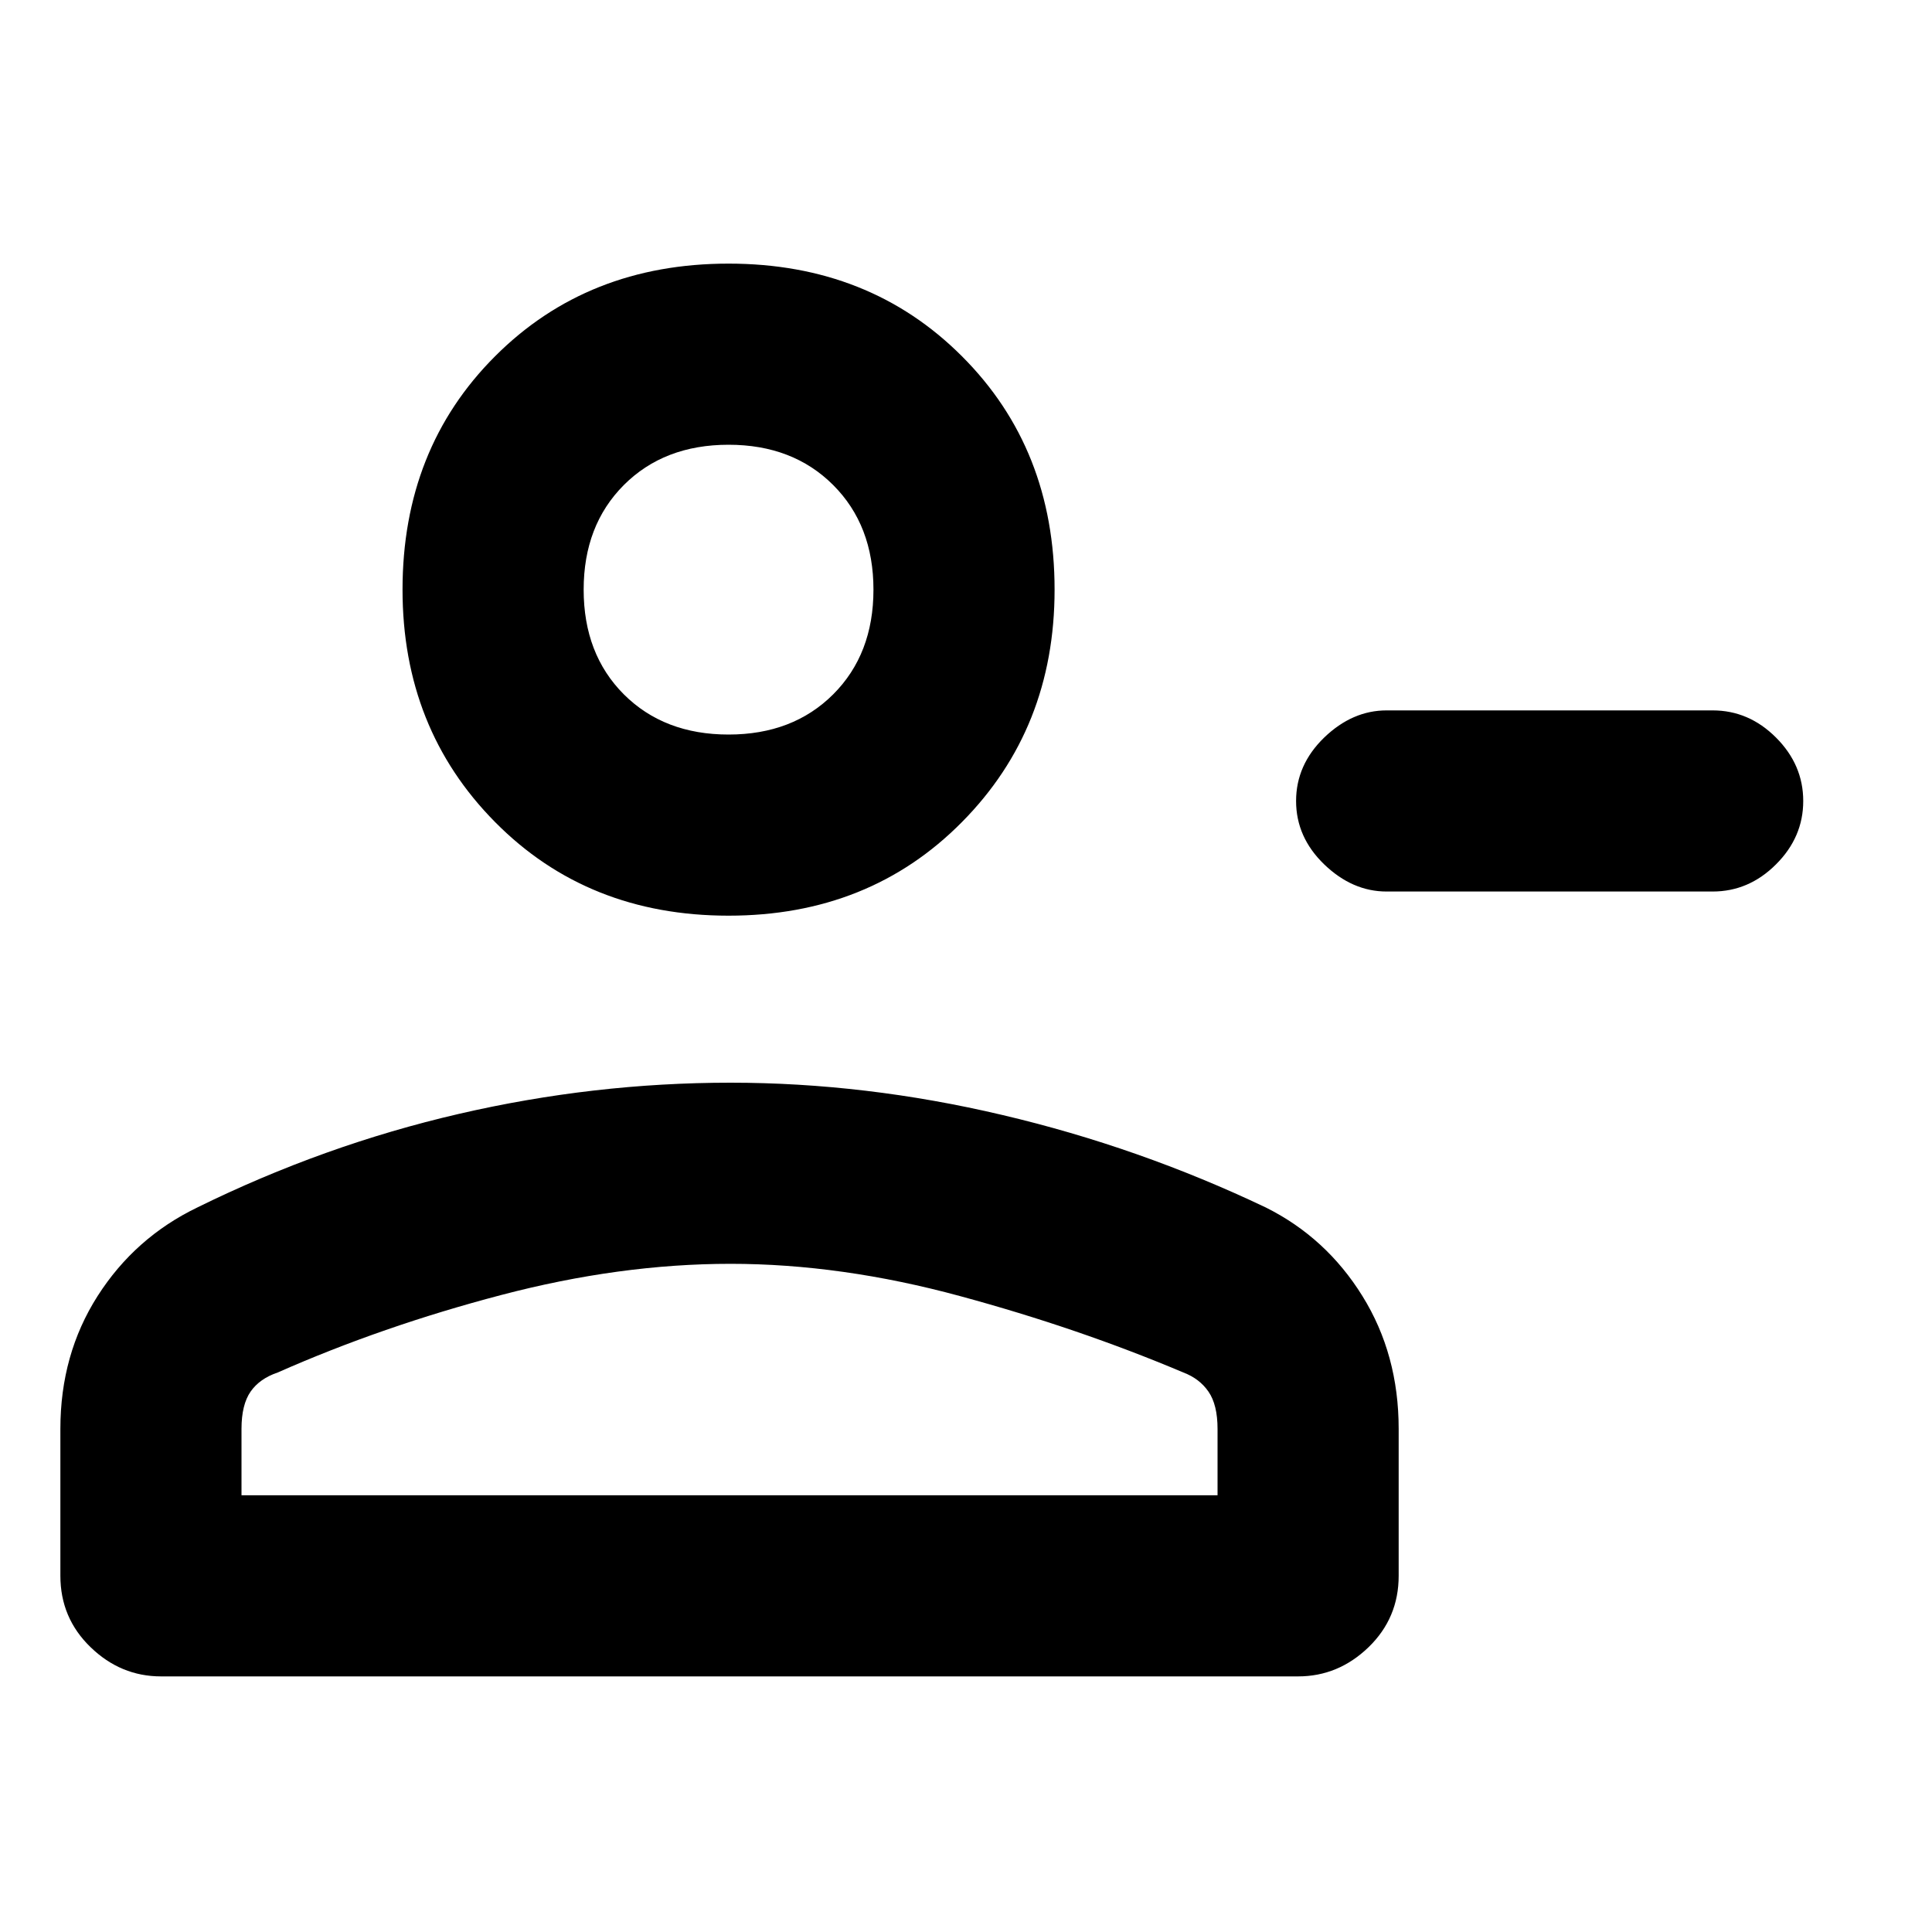 <svg xmlns="http://www.w3.org/2000/svg" height="20" width="20"><path d="M14.354 9.229Q14 9.229 13.708 8.948Q13.417 8.667 13.417 8.292Q13.417 7.917 13.708 7.635Q14 7.354 14.354 7.354H17.729Q18.104 7.354 18.385 7.635Q18.667 7.917 18.667 8.292Q18.667 8.667 18.385 8.948Q18.104 9.229 17.729 9.229ZM7.542 9.479Q6.083 9.479 5.125 8.51Q4.167 7.542 4.167 6.104Q4.167 4.646 5.125 3.688Q6.083 2.729 7.542 2.729Q9 2.729 9.958 3.688Q10.917 4.646 10.917 6.104Q10.917 7.542 9.958 8.51Q9 9.479 7.542 9.479ZM1.667 17.354Q1.25 17.354 0.938 17.052Q0.625 16.75 0.625 16.312V14.792Q0.625 14.021 1.01 13.417Q1.396 12.812 2.042 12.5Q3.354 11.854 4.75 11.531Q6.146 11.208 7.562 11.208Q8.958 11.208 10.375 11.542Q11.792 11.875 13.104 12.5Q13.729 12.812 14.104 13.417Q14.479 14.021 14.479 14.792V16.312Q14.479 16.75 14.167 17.052Q13.854 17.354 13.438 17.354ZM2.5 15.479H12.604V14.792Q12.604 14.542 12.51 14.406Q12.417 14.271 12.25 14.208Q11.167 13.75 9.938 13.417Q8.708 13.083 7.562 13.083Q6.417 13.083 5.188 13.406Q3.958 13.729 2.875 14.208Q2.688 14.271 2.594 14.406Q2.5 14.542 2.5 14.792ZM7.542 7.604Q8.208 7.604 8.625 7.188Q9.042 6.771 9.042 6.104Q9.042 5.438 8.625 5.021Q8.208 4.604 7.542 4.604Q6.875 4.604 6.458 5.021Q6.042 5.438 6.042 6.104Q6.042 6.771 6.458 7.188Q6.875 7.604 7.542 7.604ZM7.542 6.104Q7.542 6.104 7.542 6.104Q7.542 6.104 7.542 6.104Q7.542 6.104 7.542 6.104Q7.542 6.104 7.542 6.104Q7.542 6.104 7.542 6.104Q7.542 6.104 7.542 6.104Q7.542 6.104 7.542 6.104Q7.542 6.104 7.542 6.104ZM7.562 13.083Q7.562 13.083 7.562 13.083Q7.562 13.083 7.562 13.083Q7.562 13.083 7.562 13.083Q7.562 13.083 7.562 13.083Q7.562 13.083 7.562 13.083Q7.562 13.083 7.562 13.083Q7.562 13.083 7.562 13.083Q7.562 13.083 7.562 13.083Z"/></svg>